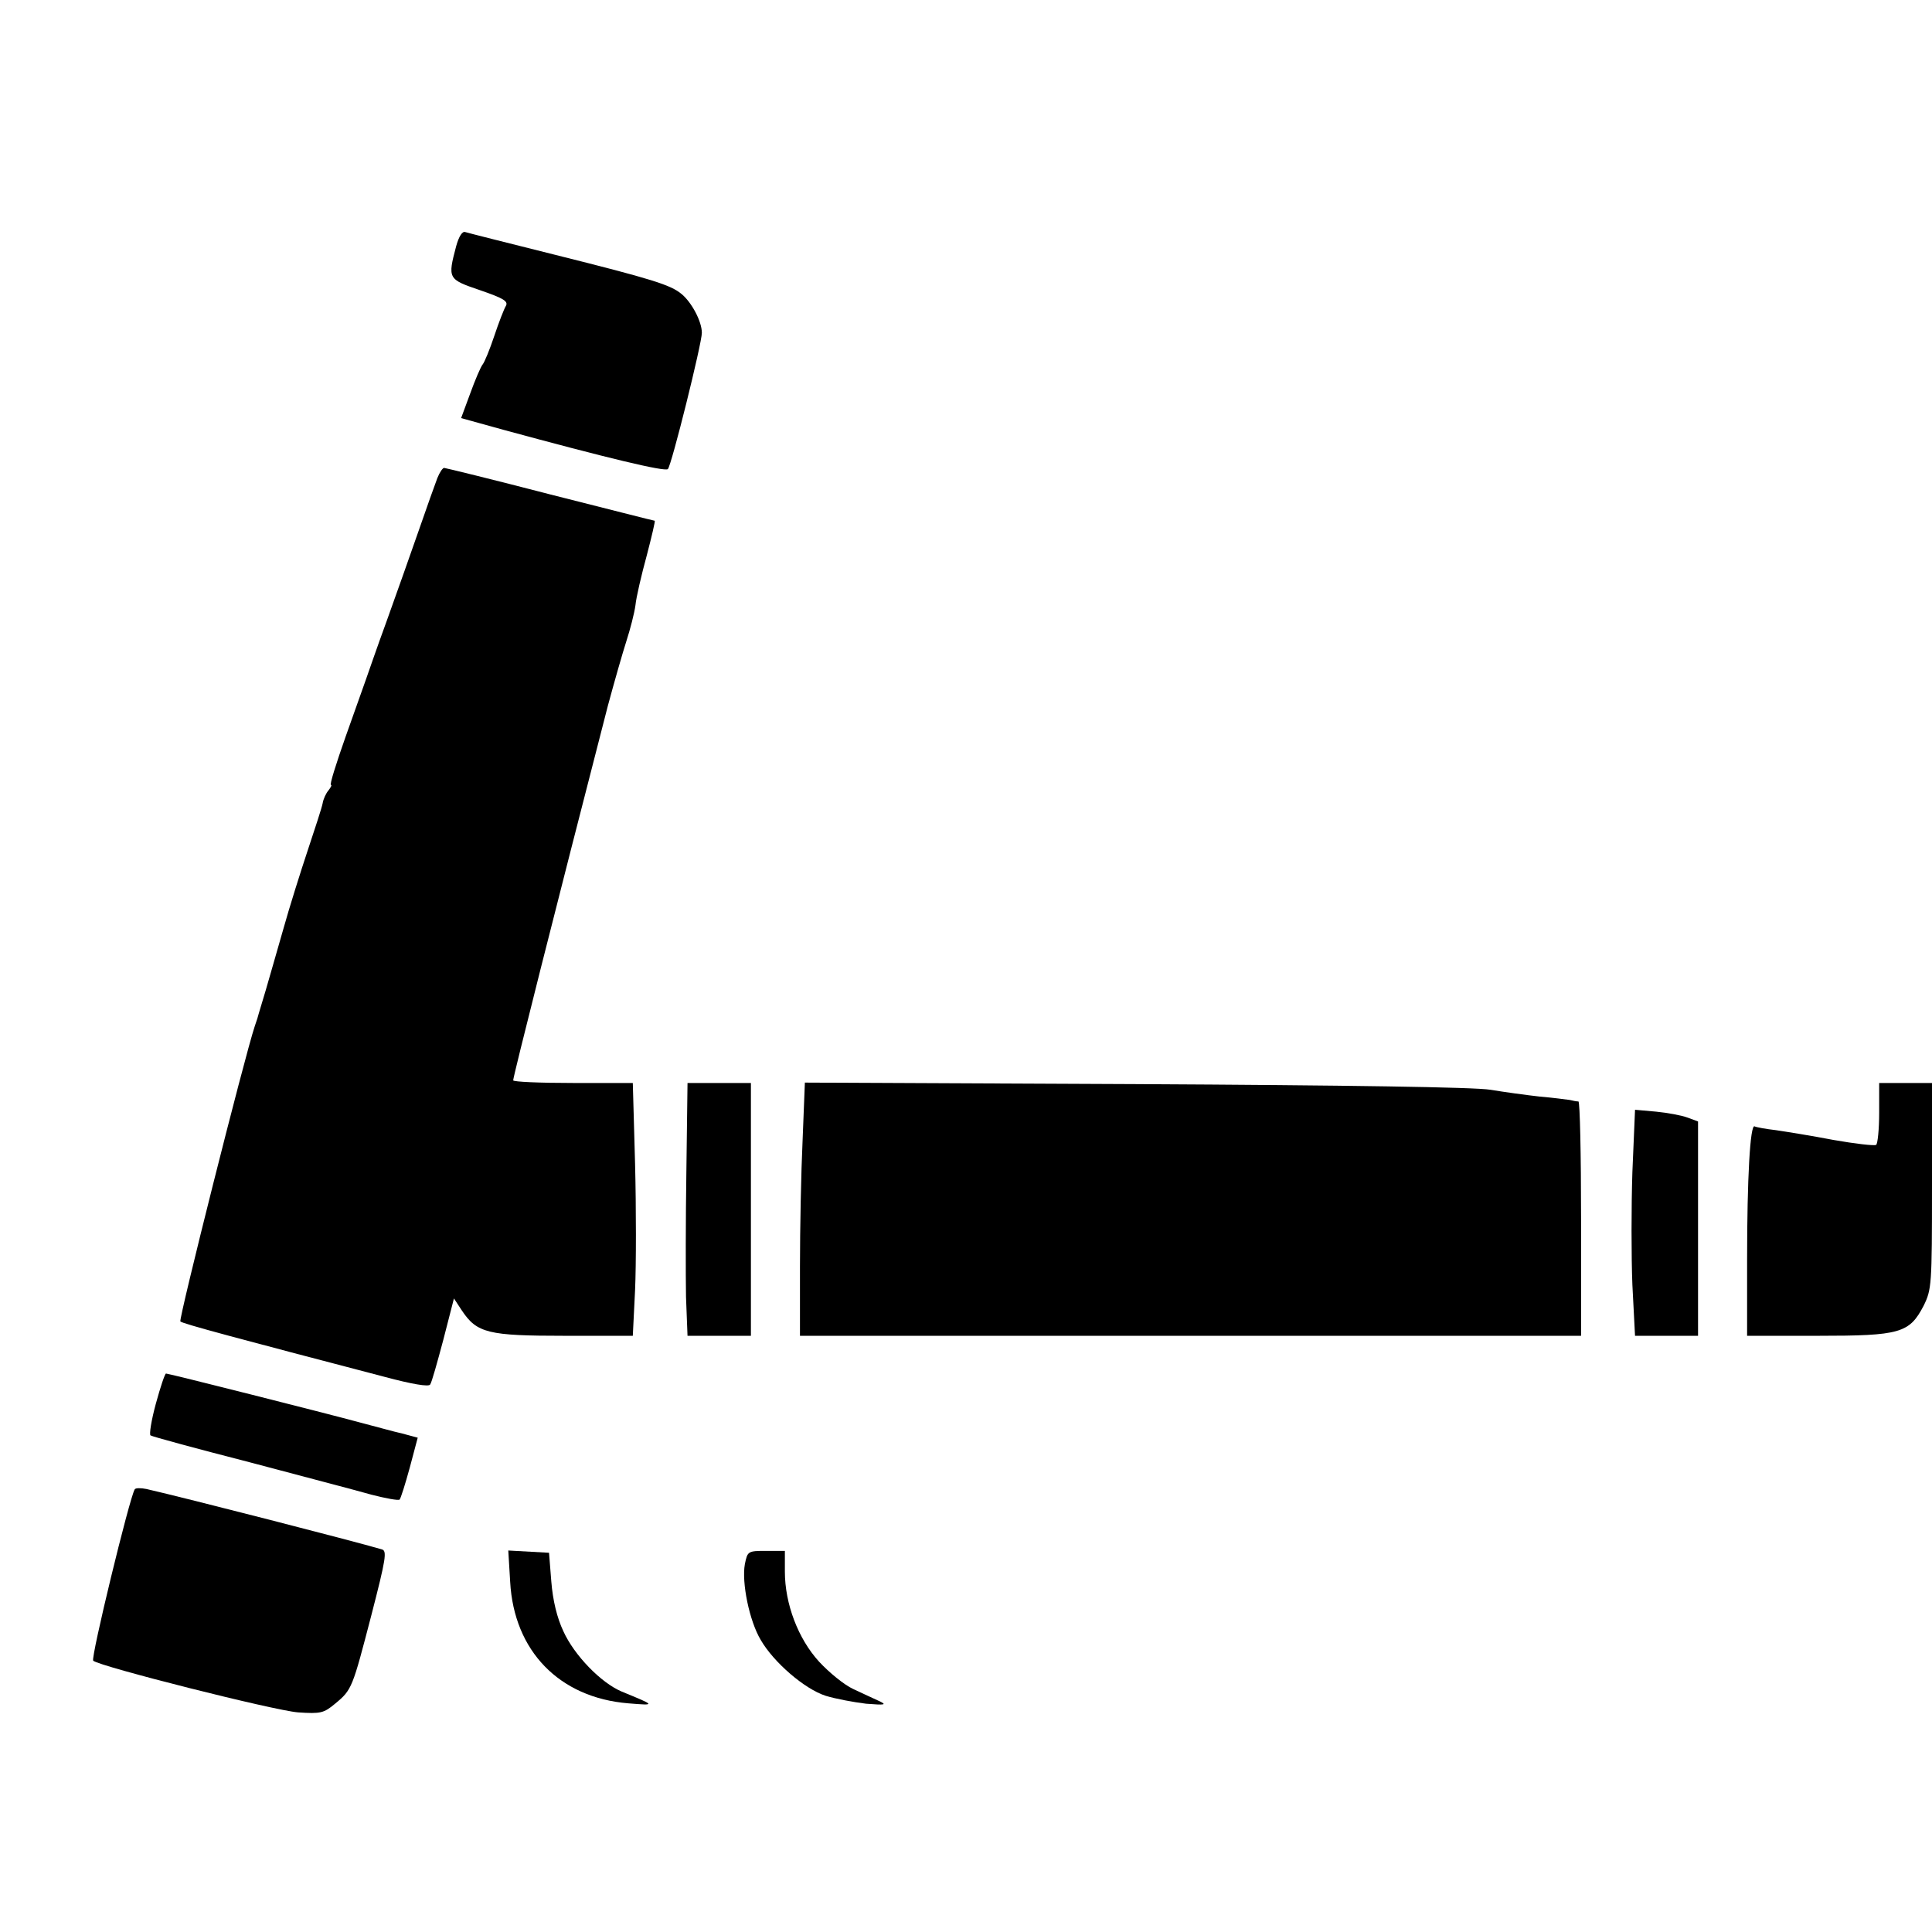 <?xml version="1.0" standalone="no"?>
<!DOCTYPE svg PUBLIC "-//W3C//DTD SVG 20010904//EN"
 "http://www.w3.org/TR/2001/REC-SVG-20010904/DTD/svg10.dtd">
<svg version="1.0" xmlns="http://www.w3.org/2000/svg"
 width="512pt" height="512pt" viewBox="0 0 512 512"
 preserveAspectRatio="xMidYMid meet">

<g transform="translate(0,512) scale(0.1,-0.1)"
fill="#000000" stroke="none">
<path d="M1209 4468 c-23 -87 -22 -88 63 -117 61 -21 75 -29 69 -41 -5 -8 -19
-44 -31 -80 -12 -36 -26 -70 -31 -76 -5 -6 -20 -41 -33 -77 l-24 -65 112 -31
c272 -74 429 -112 436 -104 10 11 90 333 90 361 0 30 -27 81 -54 103 -29 24
-76 39 -336 104 -124 31 -231 58 -237 60 -8 3 -17 -12 -24 -37z"/>
<path d="M1159 3853 c-6 -16 -28 -77 -49 -138 -21 -60 -59 -168 -85 -240 -26
-71 -50 -141 -55 -155 -5 -14 -29 -82 -54 -152 -25 -71 -43 -128 -39 -128 3 0
0 -6 -6 -14 -7 -8 -14 -23 -16 -35 -2 -11 -20 -66 -39 -123 -19 -57 -49 -152
-66 -213 -17 -60 -38 -132 -46 -160 -8 -27 -16 -54 -18 -60 -1 -5 -6 -21 -11
-35 -27 -81 -202 -776 -197 -782 6 -6 152 -45 542 -147 71 -19 117 -27 120
-20 4 5 19 59 35 119 l28 109 21 -32 c40 -60 70 -67 272 -67 l181 0 6 121 c3
67 3 217 0 335 l-6 214 -159 0 c-87 0 -158 3 -158 7 0 10 111 450 251 993 17
63 39 140 49 171 10 31 21 73 24 95 2 21 16 81 30 132 13 50 23 92 21 92 -3 0
-127 32 -278 70 -150 39 -277 70 -280 70 -4 0 -12 -12 -18 -27z"/>
<path d="M1819 2018 c-2 -128 -2 -279 -1 -335 l4 -103 84 0 84 0 0 335 0 335
-84 0 -84 0 -3 -232z"/>
<path d="M2127 2099 c-4 -84 -7 -235 -7 -336 l0 -183 1035 0 1035 0 0 310 c0
171 -3 310 -7 311 -5 0 -15 2 -23 4 -8 1 -44 6 -80 9 -36 4 -94 12 -130 18
-42 7 -379 12 -941 15 l-876 4 -6 -152z"/>
<path d="M4980 2171 c0 -44 -4 -82 -8 -85 -5 -3 -56 3 -113 13 -57 11 -126 22
-153 26 -27 3 -53 8 -56 10 -12 7 -20 -139 -20 -352 l0 -203 188 0 c218 0 242
7 280 80 21 43 22 54 22 317 l0 273 -70 0 -70 0 0 -79z"/>
<path d="M4326 2014 c-3 -91 -3 -225 0 -299 l7 -135 84 0 83 0 0 284 0 284
-27 10 c-16 6 -53 13 -84 16 l-56 5 -7 -165z"/>
<path d="M413 1400 c-12 -44 -18 -82 -14 -84 4 -3 122 -35 262 -71 139 -37
285 -75 323 -86 39 -10 72 -16 75 -13 3 3 15 41 27 85 l21 79 -41 11 c-23 5
-72 19 -111 29 -92 25 -508 130 -515 130 -3 0 -15 -36 -27 -80z"/>
<path d="M357 1173 c-14 -23 -117 -447 -110 -454 16 -15 479 -132 543 -137 60
-4 68 -2 98 23 45 37 46 42 96 234 39 151 42 171 28 175 -75 22 -519 136 -624
160 -15 3 -29 3 -31 -1z"/>
<path d="M1352 928 c10 -183 130 -307 313 -322 74 -6 73 -6 -17 31 -55 23
-126 96 -155 160 -17 36 -28 82 -32 132 l-6 76 -54 3 -54 3 5 -83z"/>
<path d="M1974 975 c-9 -49 12 -151 42 -201 34 -59 116 -130 172 -148 26 -8
74 -17 107 -21 51 -4 56 -3 35 7 -14 6 -45 21 -69 32 -24 11 -64 44 -90 72
-56 61 -91 154 -91 239 l0 55 -50 0 c-48 0 -49 -1 -56 -35z"/>
</g>
</svg>
